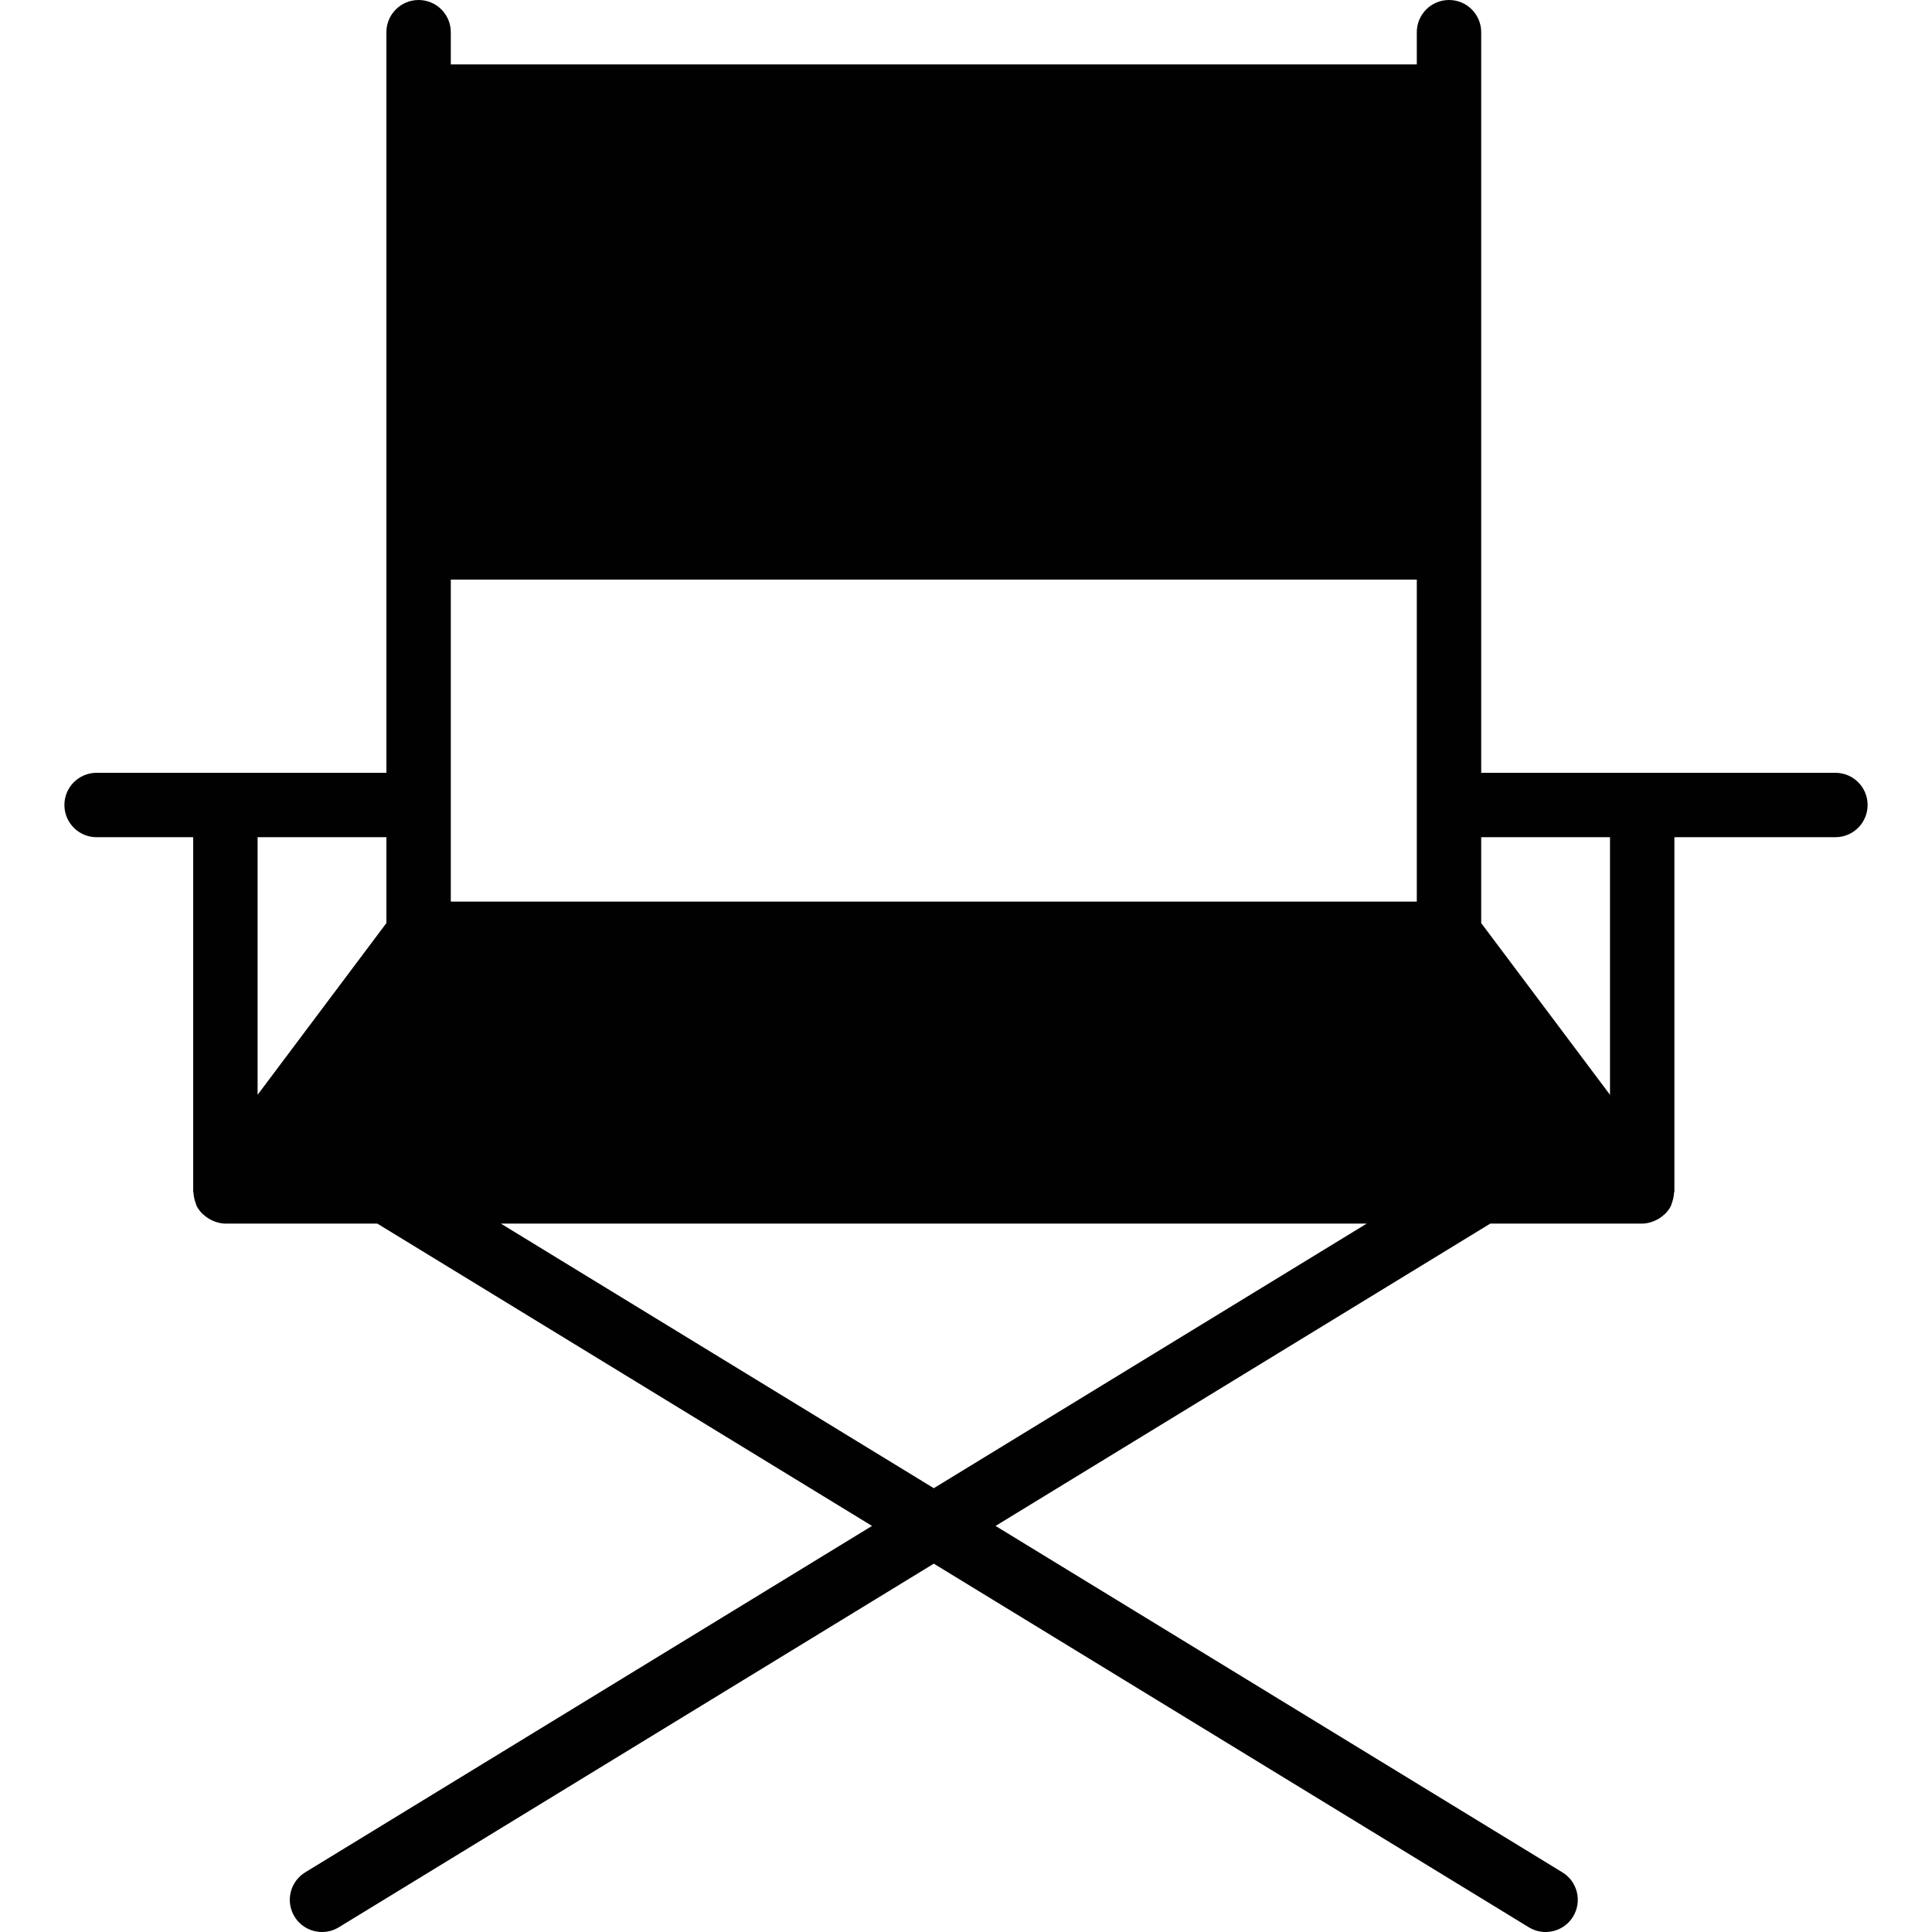 <?xml version="1.0" encoding="utf-8"?>
<!-- Generator: Adobe Illustrator 17.0.0, SVG Export Plug-In . SVG Version: 6.00 Build 0)  -->
<!DOCTYPE svg PUBLIC "-//W3C//DTD SVG 1.1//EN" "http://www.w3.org/Graphics/SVG/1.1/DTD/svg11.dtd">
<svg version="1.1" id="Layer_2" xmlns="http://www.w3.org/2000/svg" xmlns:xlink="http://www.w3.org/1999/xlink" x="0px" y="0px"
	 width="60px" height="60px" viewBox="0 0 60 60" enable-background="new 0 0 60 60" xml:space="preserve">
<path fill="#010101" d="M57,24H46v-7V3V1c0-0.552-0.447-1-1-1c-0.553,0-1,0.448-1,1v1H14V1c0-0.552-0.447-1-1-1
	c-0.553,0-1,0.448-1,1v2v14v7H3c-0.553,0-1,0.448-1,1c0,0.552,0.447,1,1,1h3v11c0,0.019,0.01,0.035,0.011,0.054
	c0.005,0.095,0.024,0.188,0.056,0.279c0.009,0.026,0.015,0.053,0.026,0.078c0.005,0.012,0.006,0.024,0.012,0.036
	c0.046,0.092,0.108,0.173,0.177,0.245c0.016,0.017,0.036,0.028,0.053,0.043c0.07,0.063,0.146,0.114,0.23,0.155
	c0.029,0.014,0.057,0.028,0.088,0.039C6.764,37.971,6.878,38,7,38h4.718l15.363,9.389L9.479,58.147
	c-0.472,0.288-0.62,0.904-0.332,1.375C9.335,59.83,9.664,60,10.001,60c0.178,0,0.357-0.047,0.52-0.146L29,48.561l18.478,11.292
	C47.642,59.953,47.821,60,47.999,60c0.337,0,0.666-0.17,0.854-0.478c0.288-0.471,0.14-1.087-0.332-1.375L30.918,47.389L46.282,38H51
	c0.122,0,0.236-0.029,0.346-0.07c0.031-0.012,0.059-0.025,0.088-0.039c0.084-0.041,0.161-0.092,0.23-0.155
	c0.017-0.015,0.036-0.027,0.052-0.043c0.07-0.072,0.131-0.153,0.177-0.245c0.006-0.012,0.007-0.024,0.012-0.036
	c0.012-0.025,0.017-0.052,0.026-0.079c0.032-0.091,0.051-0.184,0.056-0.279C51.99,37.035,52,37.019,52,37V26h5c0.553,0,1-0.448,1-1
	C58,24.448,57.553,24,57,24z M12,28.667L8,34v-8h4V28.667z M29,46.217L15.554,38h26.891L29,46.217z M44,28H14V18h30V28z M50,34
	l-4-5.333V26h4V34z"/>
</svg>
